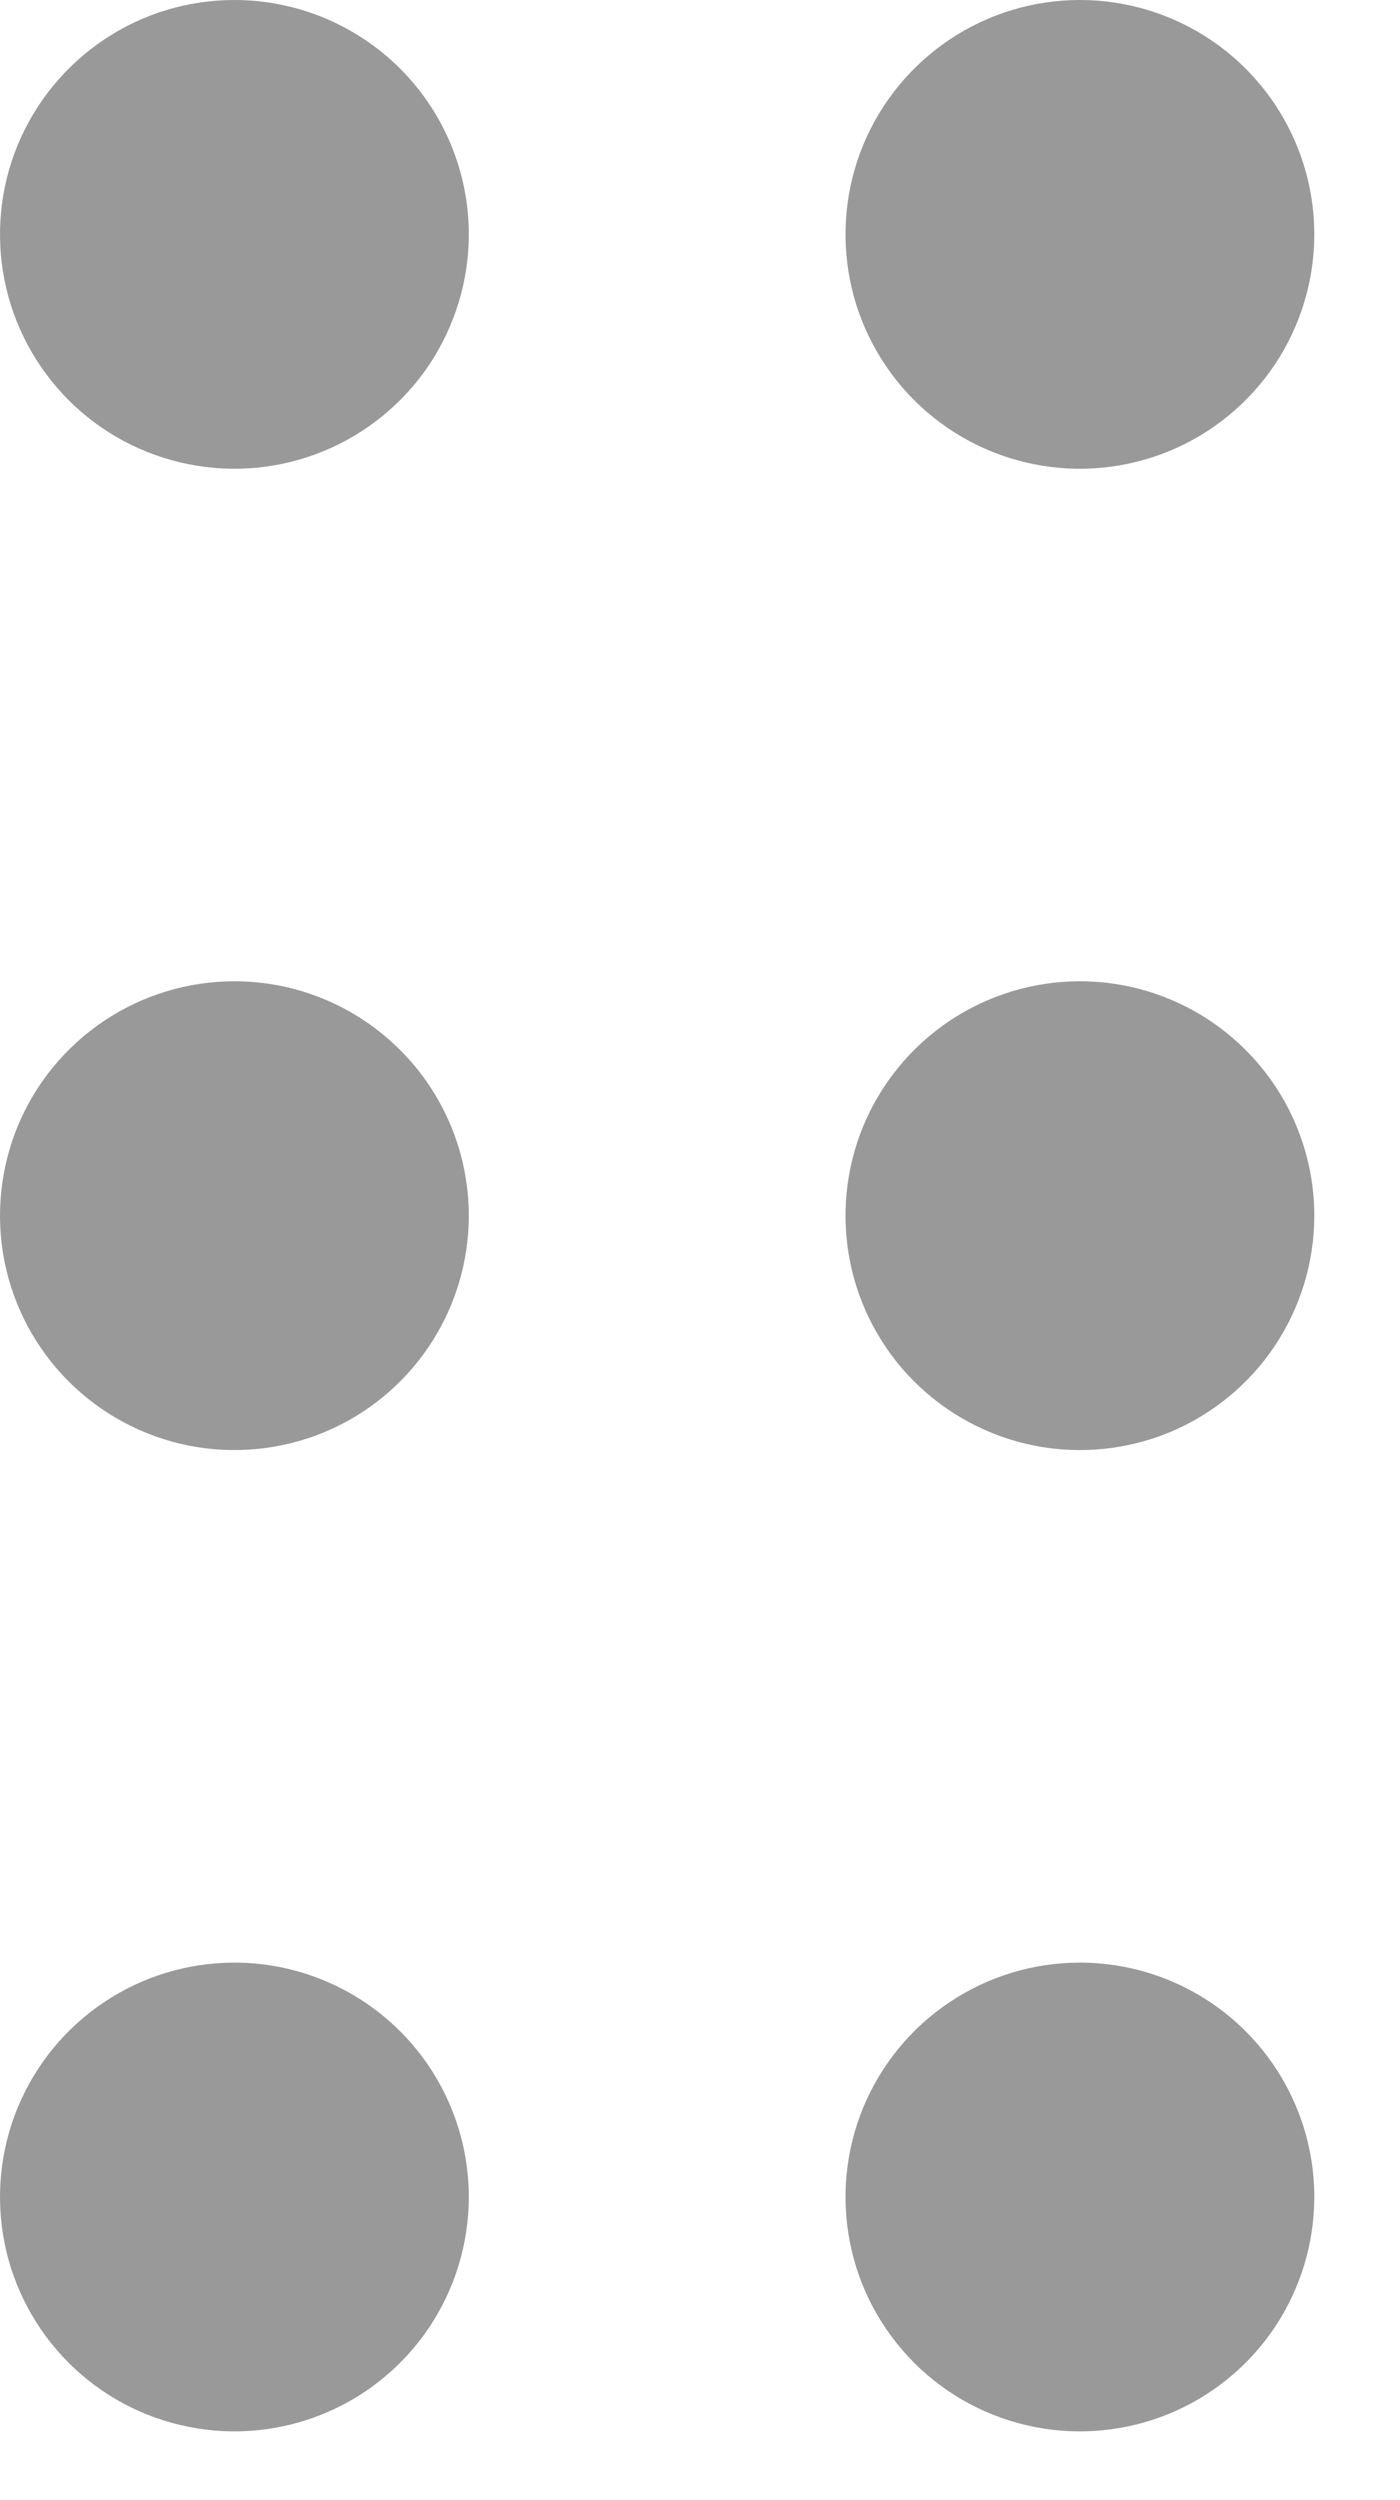 <svg width="14" height="25" viewBox="0 0 14 25" fill="none" xmlns="http://www.w3.org/2000/svg">
<path d="M2.344 0C1.88 0 1.427 0.137 1.042 0.395C0.656 0.653 0.356 1.019 0.178 1.447C0.001 1.875 -0.045 2.346 0.045 2.801C0.135 3.256 0.359 3.673 0.686 4.001C1.014 4.329 1.432 4.552 1.887 4.642C2.341 4.733 2.812 4.686 3.241 4.509C3.669 4.332 4.035 4.031 4.293 3.646C4.55 3.26 4.688 2.807 4.688 2.344C4.688 1.722 4.441 1.126 4.001 0.686C3.561 0.247 2.965 0 2.344 0ZM2.344 9.812C1.88 9.812 1.427 9.95 1.042 10.207C0.656 10.465 0.356 10.831 0.178 11.259C0.001 11.688 -0.045 12.159 0.045 12.614C0.135 13.068 0.359 13.486 0.686 13.813C1.014 14.141 1.432 14.364 1.887 14.455C2.341 14.545 2.812 14.499 3.241 14.322C3.669 14.144 4.035 13.844 4.293 13.458C4.55 13.073 4.688 12.62 4.688 12.156C4.688 11.535 4.441 10.938 4.001 10.499C3.561 10.059 2.965 9.812 2.344 9.812ZM2.344 19.625C1.88 19.625 1.427 19.762 1.042 20.02C0.656 20.277 0.356 20.644 0.178 21.072C0.001 21.5 -0.045 21.971 0.045 22.426C0.135 22.881 0.359 23.298 0.686 23.626C1.014 23.954 1.432 24.177 1.887 24.267C2.341 24.358 2.812 24.311 3.241 24.134C3.669 23.957 4.035 23.656 4.293 23.271C4.55 22.885 4.688 22.432 4.688 21.969C4.688 21.347 4.441 20.751 4.001 20.311C3.561 19.872 2.965 19.625 2.344 19.625Z" fill="#999999"/>
<path d="M10.799 0C10.335 0 9.882 0.137 9.497 0.395C9.111 0.653 8.811 1.019 8.633 1.447C8.456 1.875 8.41 2.346 8.5 2.801C8.59 3.256 8.814 3.673 9.141 4.001C9.469 4.329 9.887 4.552 10.341 4.642C10.796 4.733 11.267 4.686 11.696 4.509C12.124 4.332 12.49 4.031 12.748 3.646C13.005 3.26 13.143 2.807 13.143 2.344C13.143 1.722 12.896 1.126 12.456 0.686C12.017 0.247 11.42 0 10.799 0ZM10.799 9.812C10.335 9.812 9.882 9.95 9.497 10.207C9.111 10.465 8.811 10.831 8.633 11.259C8.456 11.688 8.41 12.159 8.5 12.614C8.59 13.068 8.814 13.486 9.141 13.813C9.469 14.141 9.887 14.364 10.341 14.455C10.796 14.545 11.267 14.499 11.696 14.322C12.124 14.144 12.49 13.844 12.748 13.458C13.005 13.073 13.143 12.62 13.143 12.156C13.143 11.535 12.896 10.938 12.456 10.499C12.017 10.059 11.42 9.812 10.799 9.812ZM10.799 19.625C10.335 19.625 9.882 19.762 9.497 20.02C9.111 20.277 8.811 20.644 8.633 21.072C8.456 21.5 8.41 21.971 8.5 22.426C8.59 22.881 8.814 23.298 9.141 23.626C9.469 23.954 9.887 24.177 10.341 24.267C10.796 24.358 11.267 24.311 11.696 24.134C12.124 23.957 12.49 23.656 12.748 23.271C13.005 22.885 13.143 22.432 13.143 21.969C13.143 21.347 12.896 20.751 12.456 20.311C12.017 19.872 11.42 19.625 10.799 19.625Z" fill="#999999"/>
</svg>
